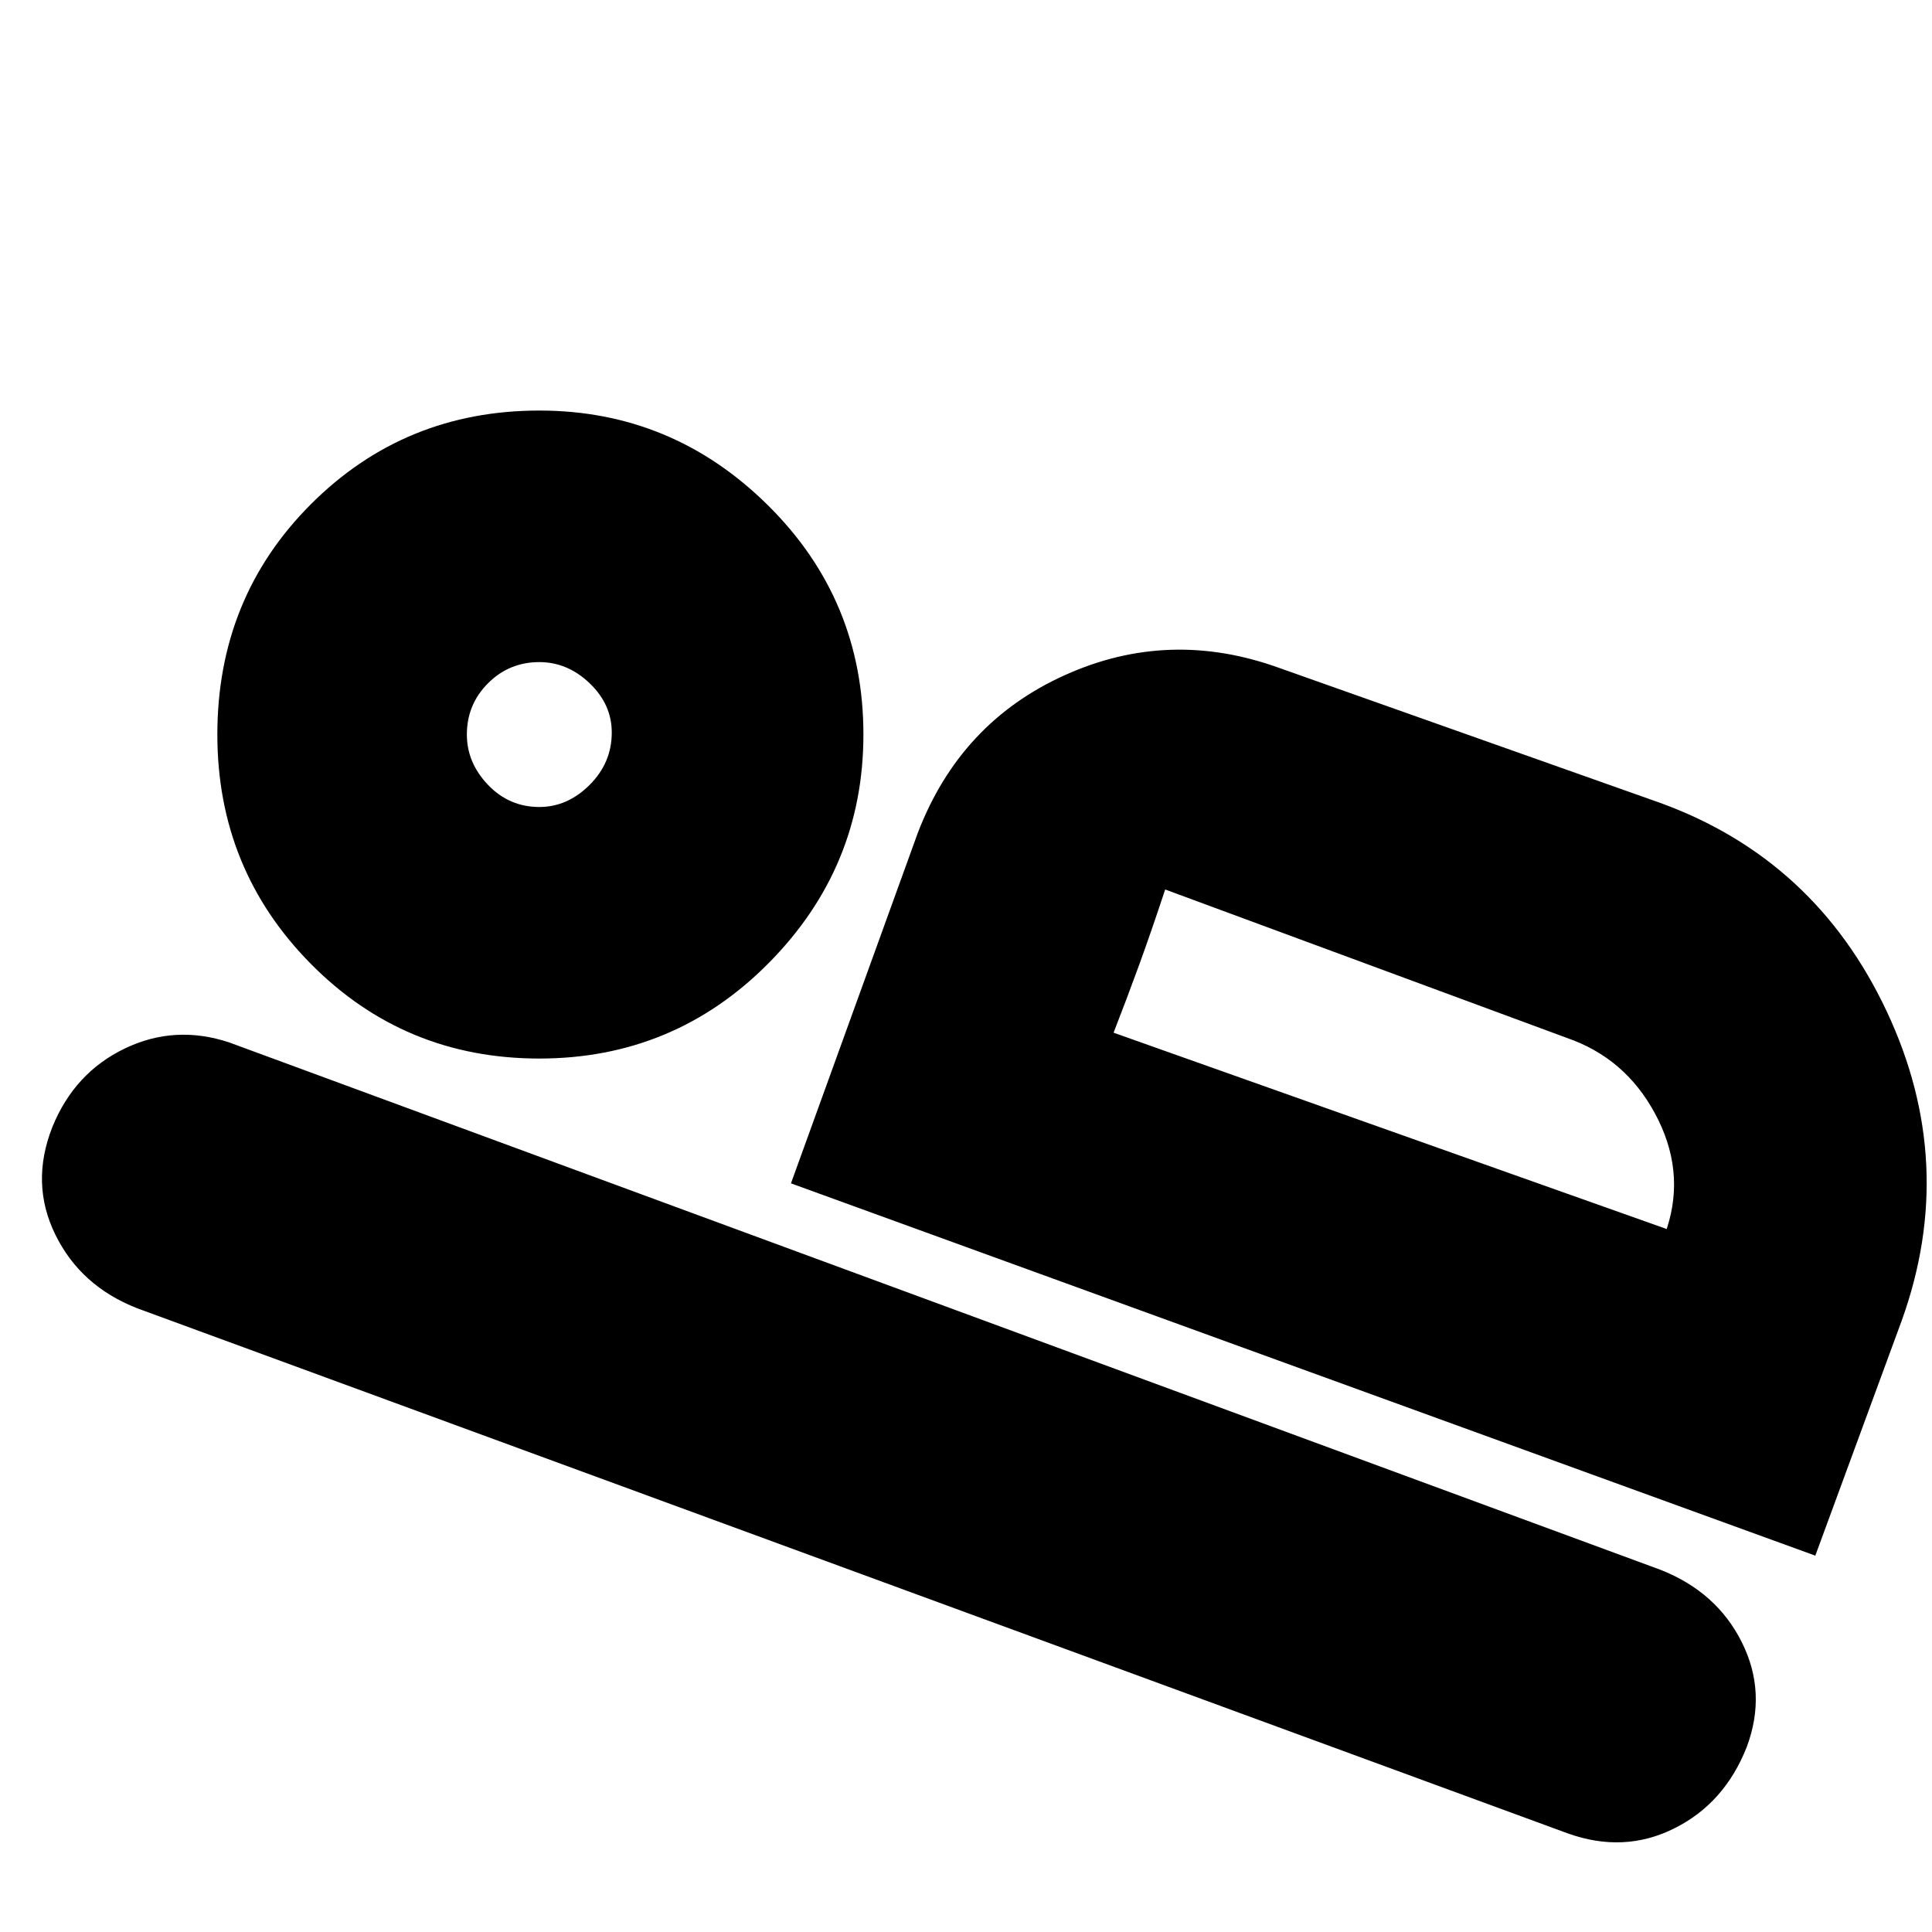 <svg xmlns="http://www.w3.org/2000/svg" height="20" width="20"><path d="M8.188 12.25 9.5 8.625q.438-1.146 1.521-1.635 1.083-.49 2.229-.073l3.938 1.395q1.604.584 2.343 2.157.74 1.573.157 3.198l-.896 2.437Zm3.874-3.042q-.145.438-.27.782-.125.343-.271.718v-.02Zm4.167 9.771L1.417 13.542q-.584-.23-.844-.761-.261-.531-.031-1.114.229-.563.75-.813.52-.25 1.083-.062l14.813 5.458q.583.229.843.75.261.521.052 1.083-.229.584-.75.844-.521.261-1.104.052ZM5.583 10.958q-1.395 0-2.364-.979Q2.25 9 2.25 7.604q0-1.416.969-2.385.969-.969 2.364-.969 1.375 0 2.365.979.99.979.99 2.375 0 1.375-.98 2.365-.979.989-2.375.989Zm0-2.604q.292 0 .521-.229.229-.229.229-.542 0-.291-.229-.51-.229-.219-.521-.219-.312 0-.531.219-.219.219-.219.531 0 .292.219.521.219.229.531.229Zm5.938 2.334 5.75 2.041-.042.063q.229-.604-.062-1.198-.292-.594-.875-.823l-4.23-1.563ZM5.583 7.583Z"/></svg>